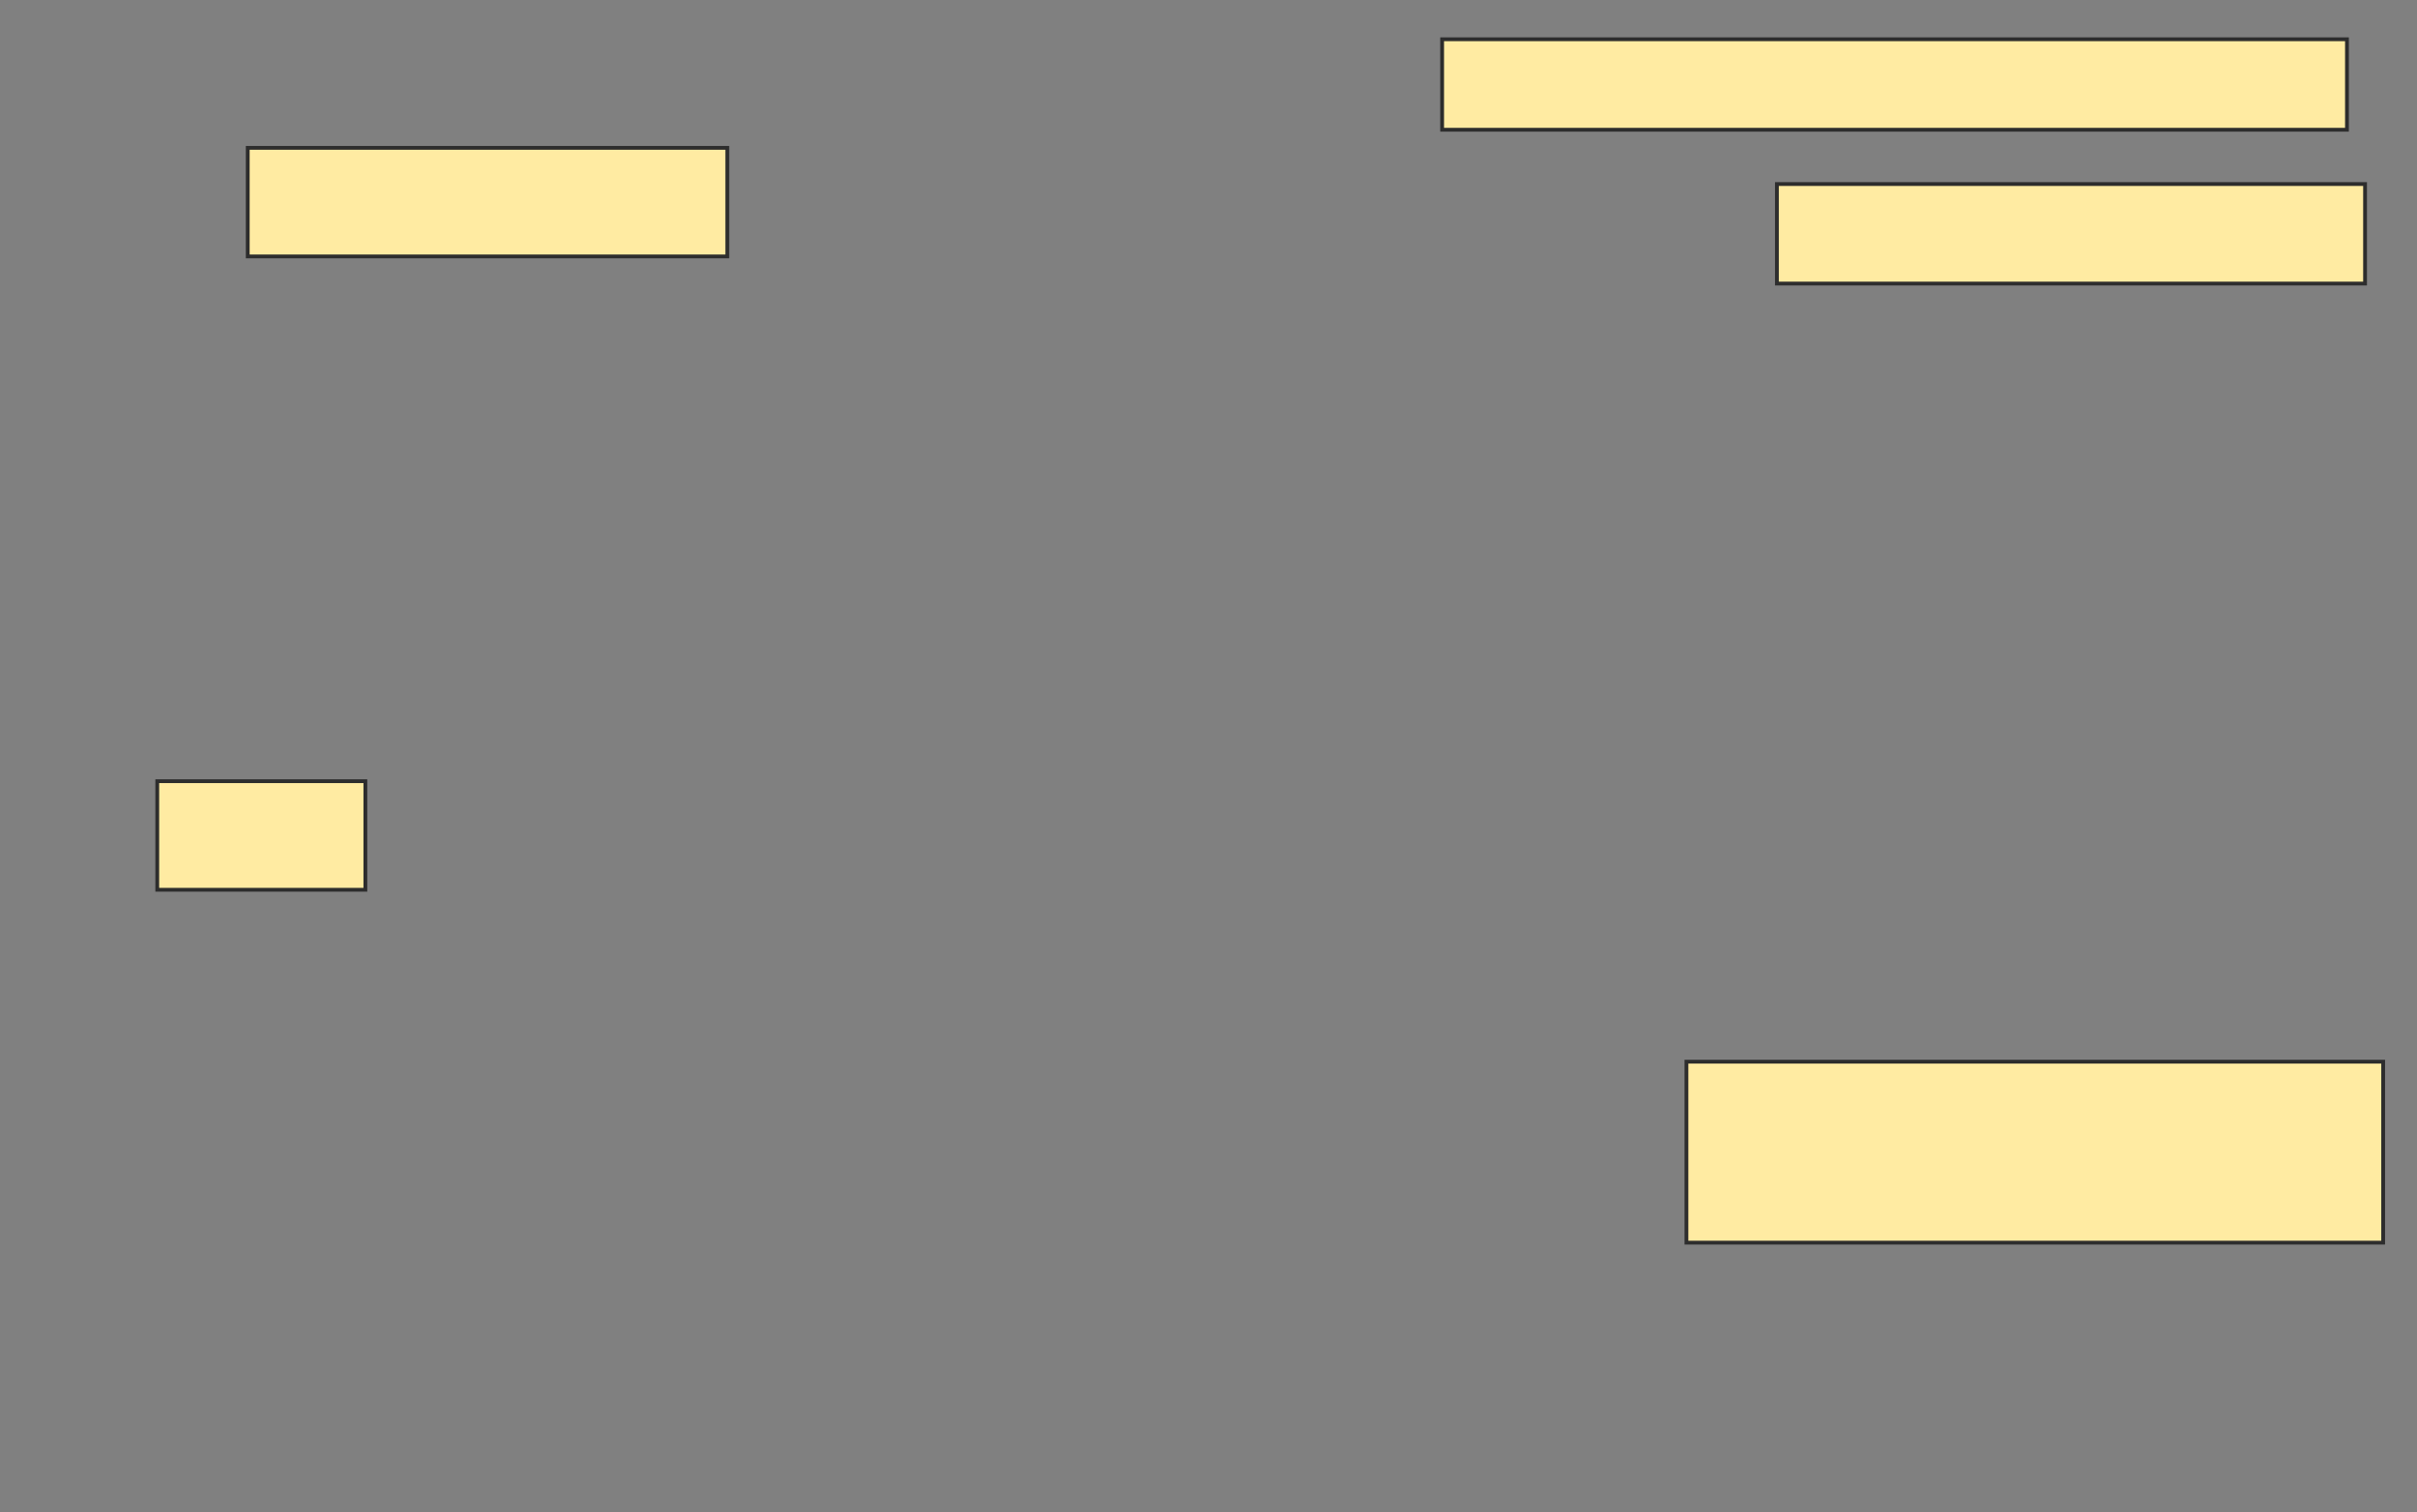 <svg height="398" width="636" xmlns="http://www.w3.org/2000/svg">
 <rect width="100%" height="100%" fill="#808080" stroke="none"/>
 <!-- Created with Image Occlusion Enhanced -->
 <g>
  <title>Labels</title>
 </g>
 <g>
  <title>Masks</title>
  <rect fill="#FFEBA2" height="23.81" id="e9e47d4955424e62a55b9fb52104e584-ao-1" stroke="#2D2D2D" width="238.095" x="379.476" y="10.333"/>
  <rect fill="#FFEBA2" height="28.571" id="e9e47d4955424e62a55b9fb52104e584-ao-2" stroke="#2D2D2D" width="126.19" x="65.19" y="38.905"/>
  <rect fill="#FFEBA2" height="26.19" id="e9e47d4955424e62a55b9fb52104e584-ao-3" stroke="#2D2D2D" width="154.762" x="467.571" y="48.429"/>
  <rect fill="#FFEBA2" height="28.571" id="e9e47d4955424e62a55b9fb52104e584-ao-4" stroke="#2D2D2D" width="54.762" x="41.381" y="205.571"/>
  <rect fill="#FFEBA2" height="47.619" id="e9e47d4955424e62a55b9fb52104e584-ao-5" stroke="#2D2D2D" width="183.333" x="443.762" y="279.381"/>
 </g>
</svg>